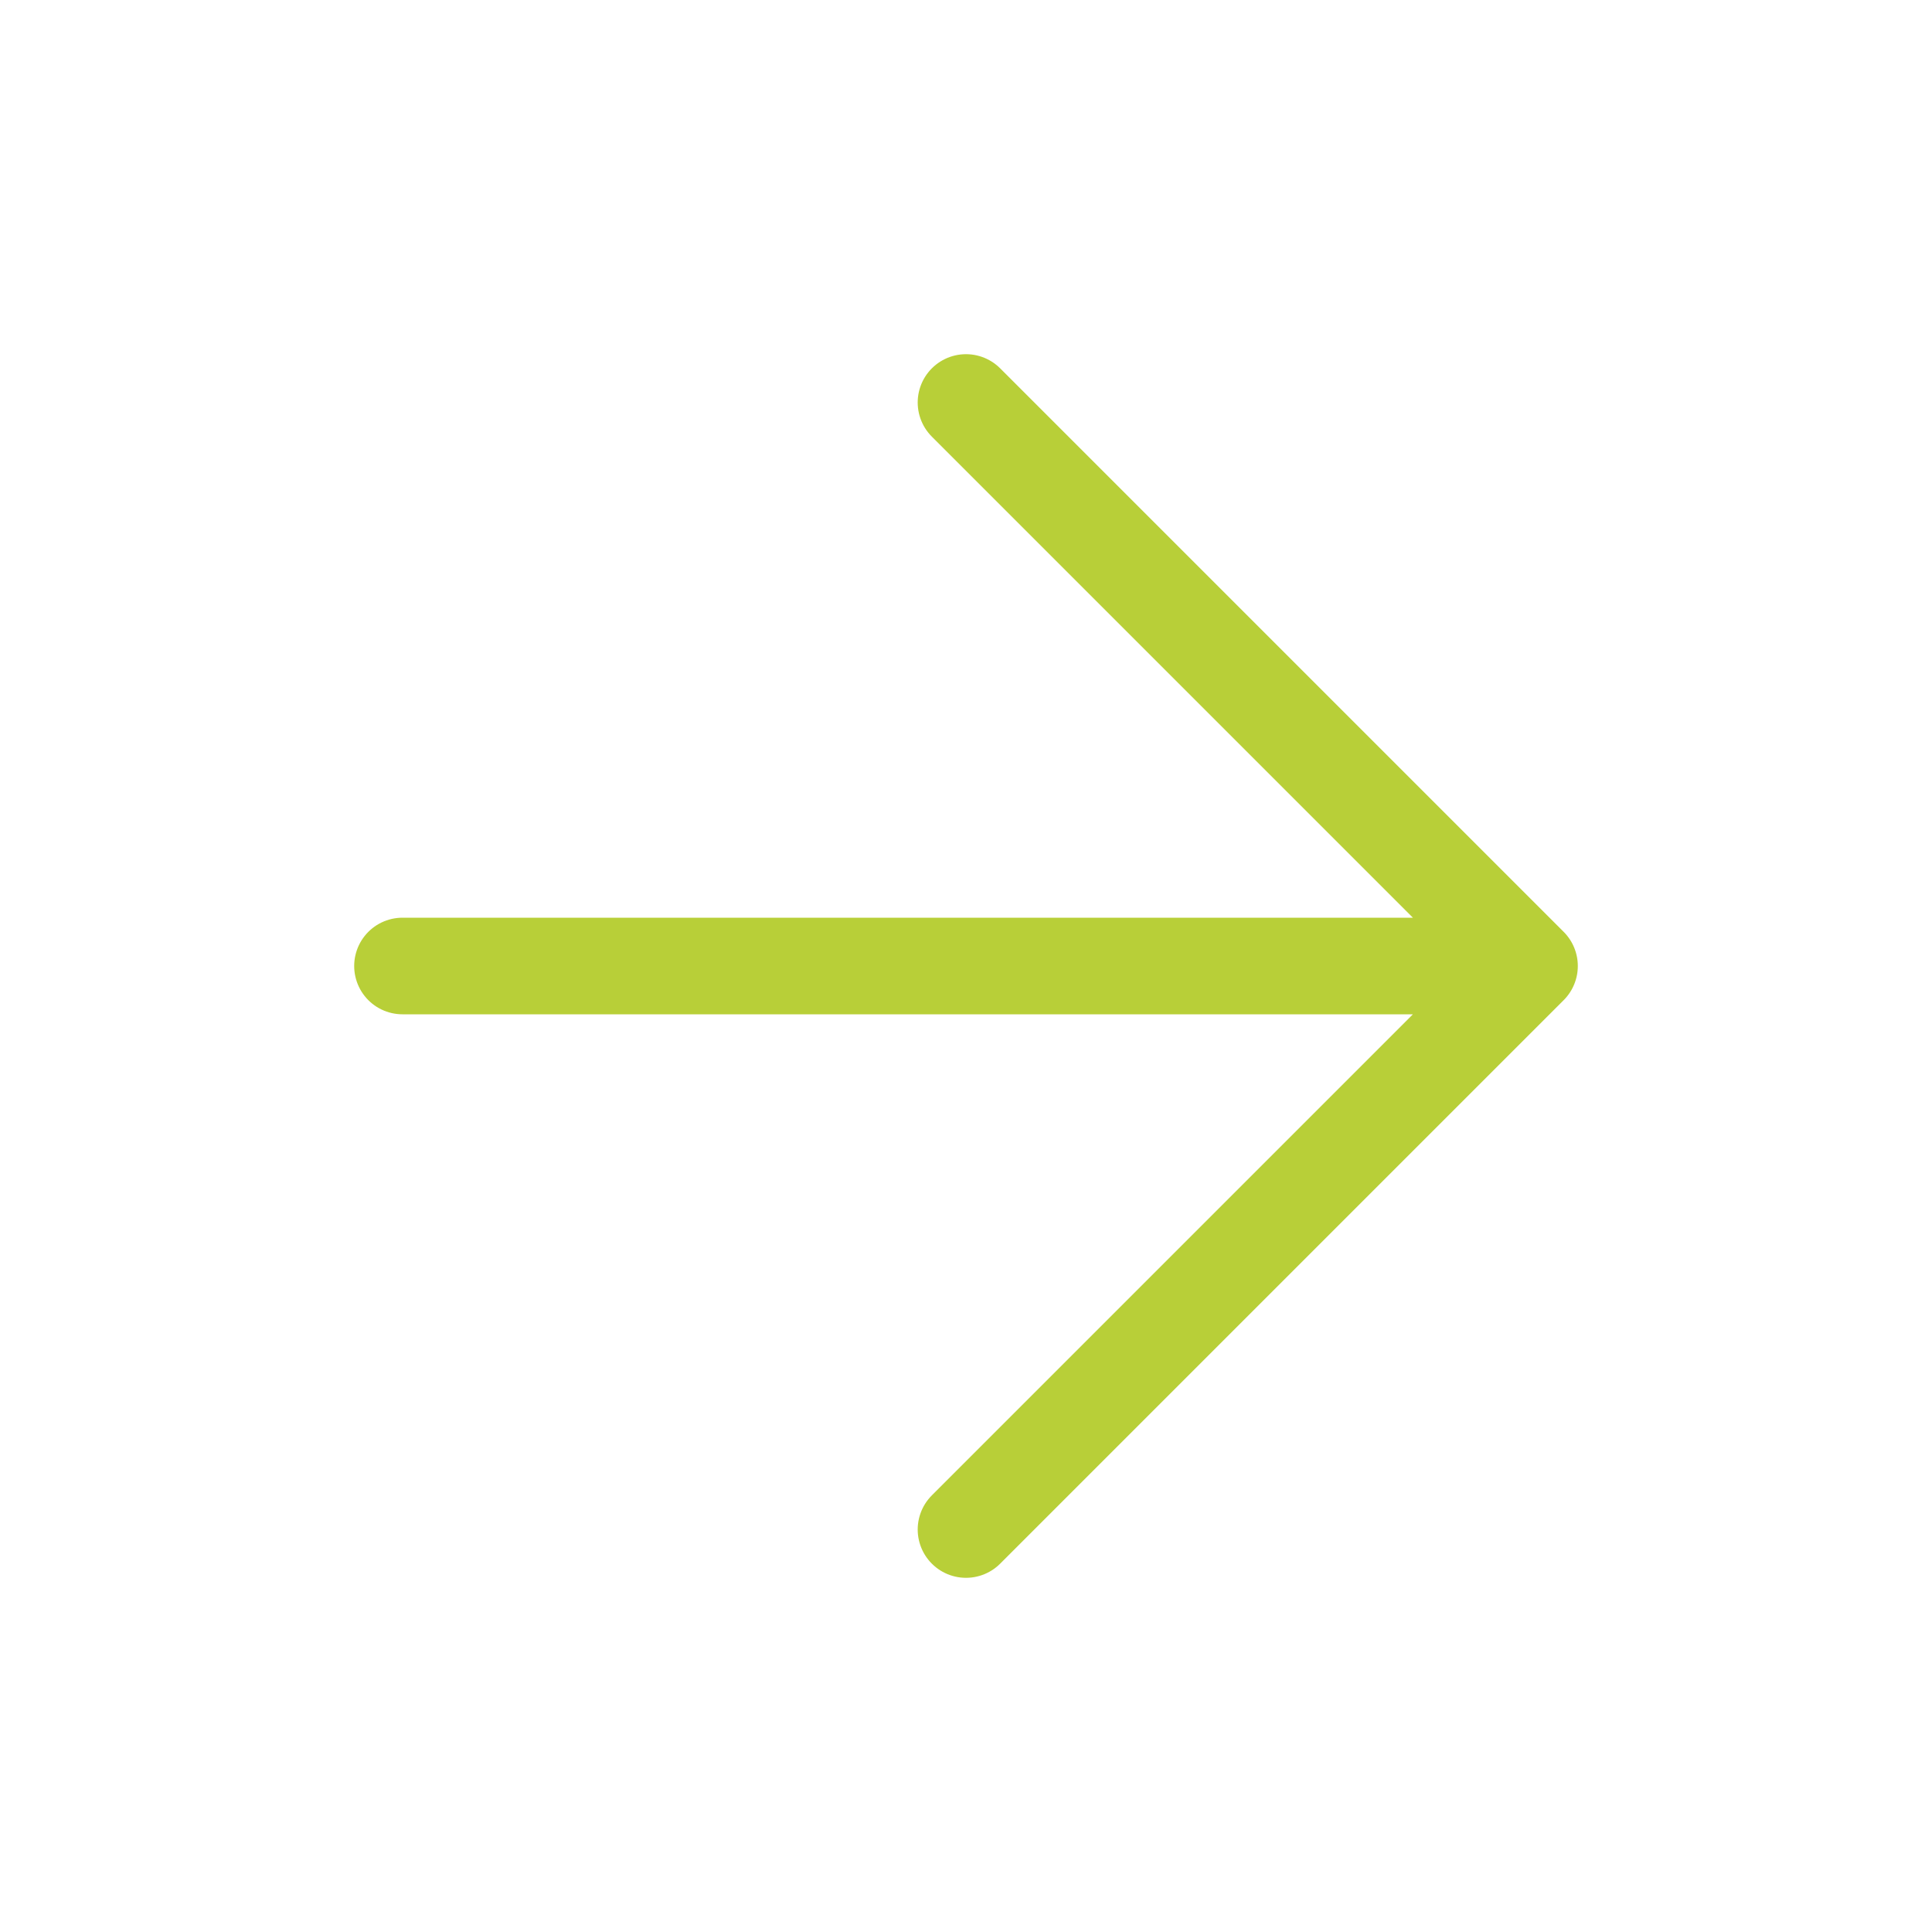 <svg width="40" height="40" viewBox="0 0 40 40" fill="none" xmlns="http://www.w3.org/2000/svg">
<path d="M8.333 20H31.667M31.667 20L20 8.333M31.667 20L20 31.667" stroke="#B8CF38" stroke-width="2" stroke-linecap="round" stroke-linejoin="round"/>
</svg>
